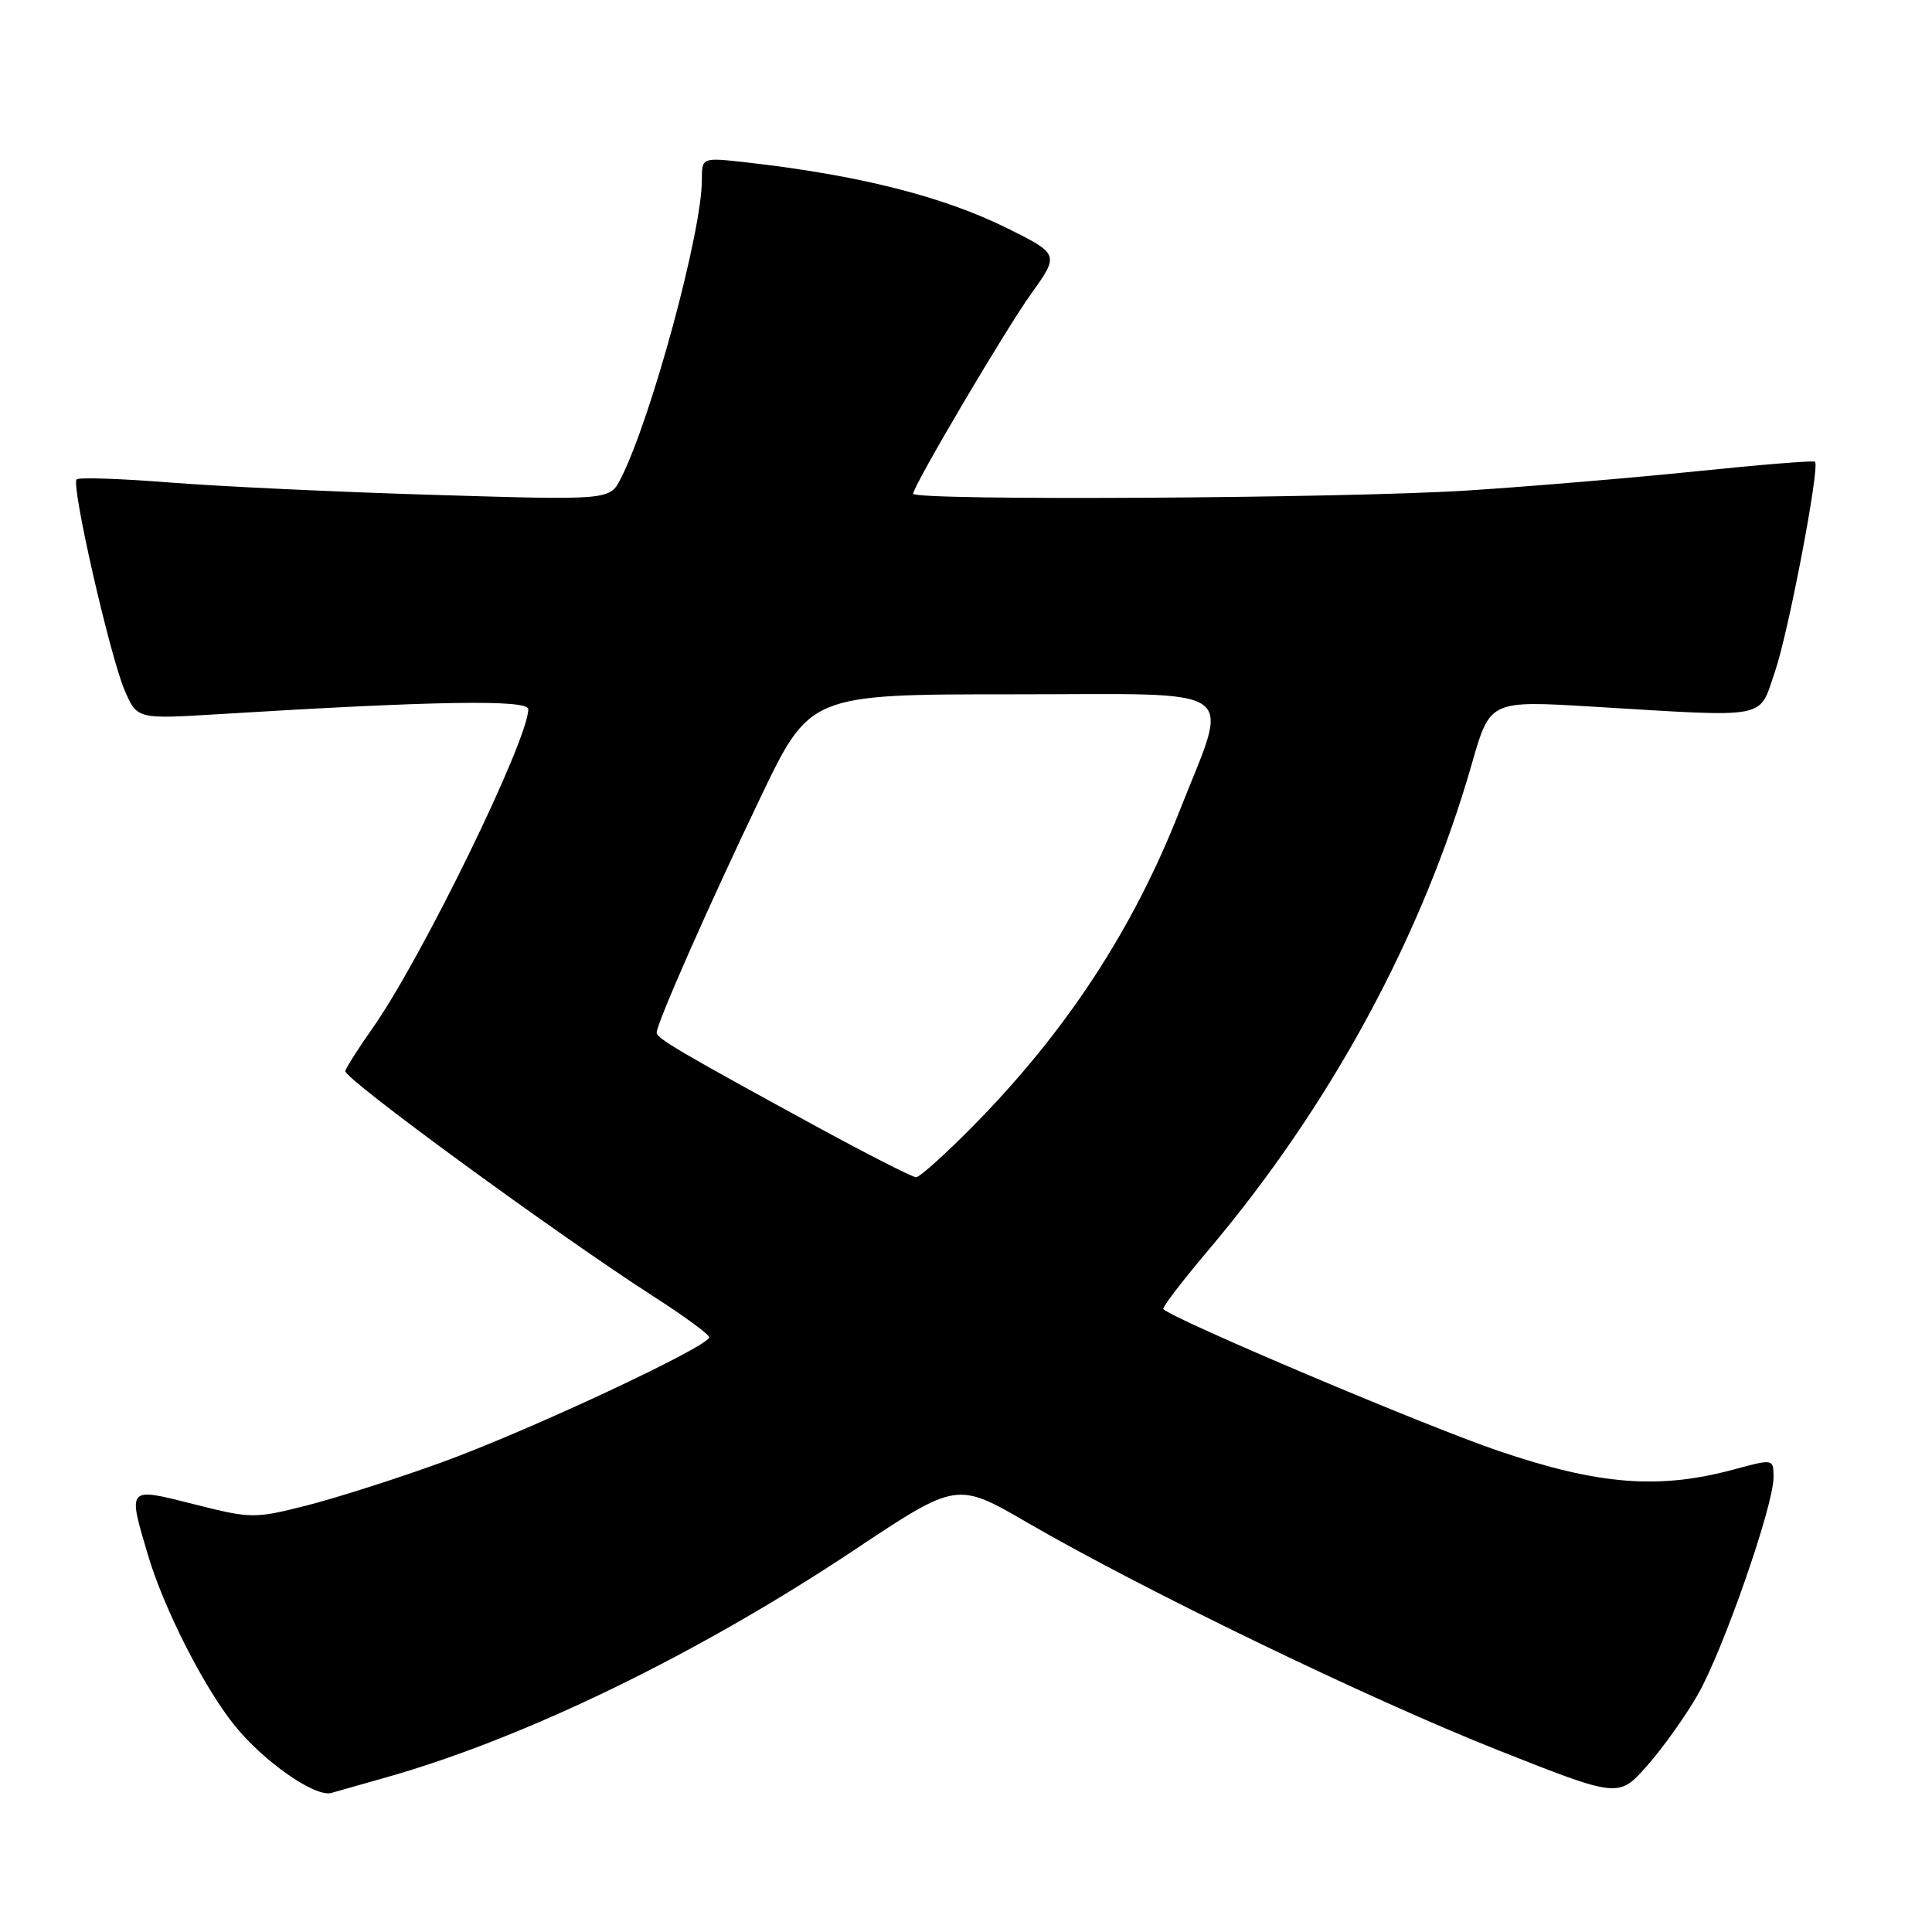 <?xml version="1.0" encoding="UTF-8" standalone="no"?>
<!DOCTYPE svg PUBLIC "-//W3C//DTD SVG 1.1//EN" "http://www.w3.org/Graphics/SVG/1.1/DTD/svg11.dtd" >
<svg xmlns="http://www.w3.org/2000/svg" xmlns:xlink="http://www.w3.org/1999/xlink" version="1.1" viewBox="0 0 256 256">
 <g >
 <path fill="currentColor"
d=" M 51.21 235.50 C 69.56 230.31 92.46 219.18 113.14 205.42 C 126.79 196.33 126.79 196.33 136.14 201.76 C 151.54 210.69 181.44 225.15 198.48 231.90 C 214.47 238.23 214.47 238.23 218.23 233.99 C 220.31 231.65 223.33 227.41 224.96 224.56 C 228.32 218.70 235.00 199.53 235.00 195.77 C 235.00 193.29 235.00 193.29 229.75 194.71 C 219.78 197.40 211.83 196.77 198.50 192.23 C 188.90 188.97 155.63 174.89 154.15 173.47 C 153.95 173.28 156.58 169.84 159.98 165.81 C 176.29 146.54 188.48 124.05 195.04 101.16 C 197.43 92.82 197.43 92.82 210.96 93.63 C 234.74 95.06 232.99 95.39 235.19 89.00 C 236.98 83.81 241.16 61.87 240.50 61.18 C 240.33 61.00 233.29 61.57 224.85 62.44 C 216.41 63.31 202.75 64.46 194.50 64.99 C 178.30 66.04 121.00 66.37 121.00 65.42 C 121.00 64.39 133.25 43.63 136.67 38.87 C 140.36 33.74 140.32 33.64 133.50 30.26 C 124.91 26.00 113.75 23.19 98.75 21.50 C 93.00 20.86 93.00 20.86 93.00 23.86 C 93.00 30.75 86.31 55.40 82.27 63.39 C 80.80 66.28 80.80 66.28 57.65 65.58 C 44.92 65.20 29.14 64.46 22.59 63.94 C 16.03 63.42 10.44 63.23 10.15 63.52 C 9.40 64.27 14.52 86.74 16.49 91.40 C 18.15 95.29 18.15 95.29 28.82 94.64 C 57.57 92.87 70.00 92.67 70.00 93.97 C 70.00 98.07 55.82 127.11 49.36 136.25 C 47.51 138.87 45.89 141.42 45.75 141.92 C 45.49 142.86 73.94 163.66 86.68 171.84 C 90.67 174.40 93.95 176.81 93.97 177.19 C 94.02 178.38 70.04 189.60 58.50 193.78 C 52.45 195.97 44.35 198.55 40.50 199.52 C 33.72 201.23 33.26 201.23 25.75 199.33 C 16.80 197.06 16.91 196.95 19.61 206.07 C 21.69 213.07 26.93 223.42 30.98 228.50 C 34.83 233.34 41.75 238.20 43.92 237.57 C 44.79 237.32 48.07 236.39 51.21 235.50 Z  M 108.00 149.17 C 90.26 139.49 87.02 137.59 87.01 136.84 C 86.99 135.66 93.97 119.84 100.73 105.75 C 107.31 92.00 107.31 92.00 134.24 92.00 C 165.16 92.00 162.97 90.46 156.28 107.50 C 150.14 123.12 141.35 136.57 129.12 149.02 C 125.35 152.86 121.86 156.00 121.38 155.99 C 120.90 155.99 114.88 152.92 108.00 149.17 Z "/>
</g>
</svg>